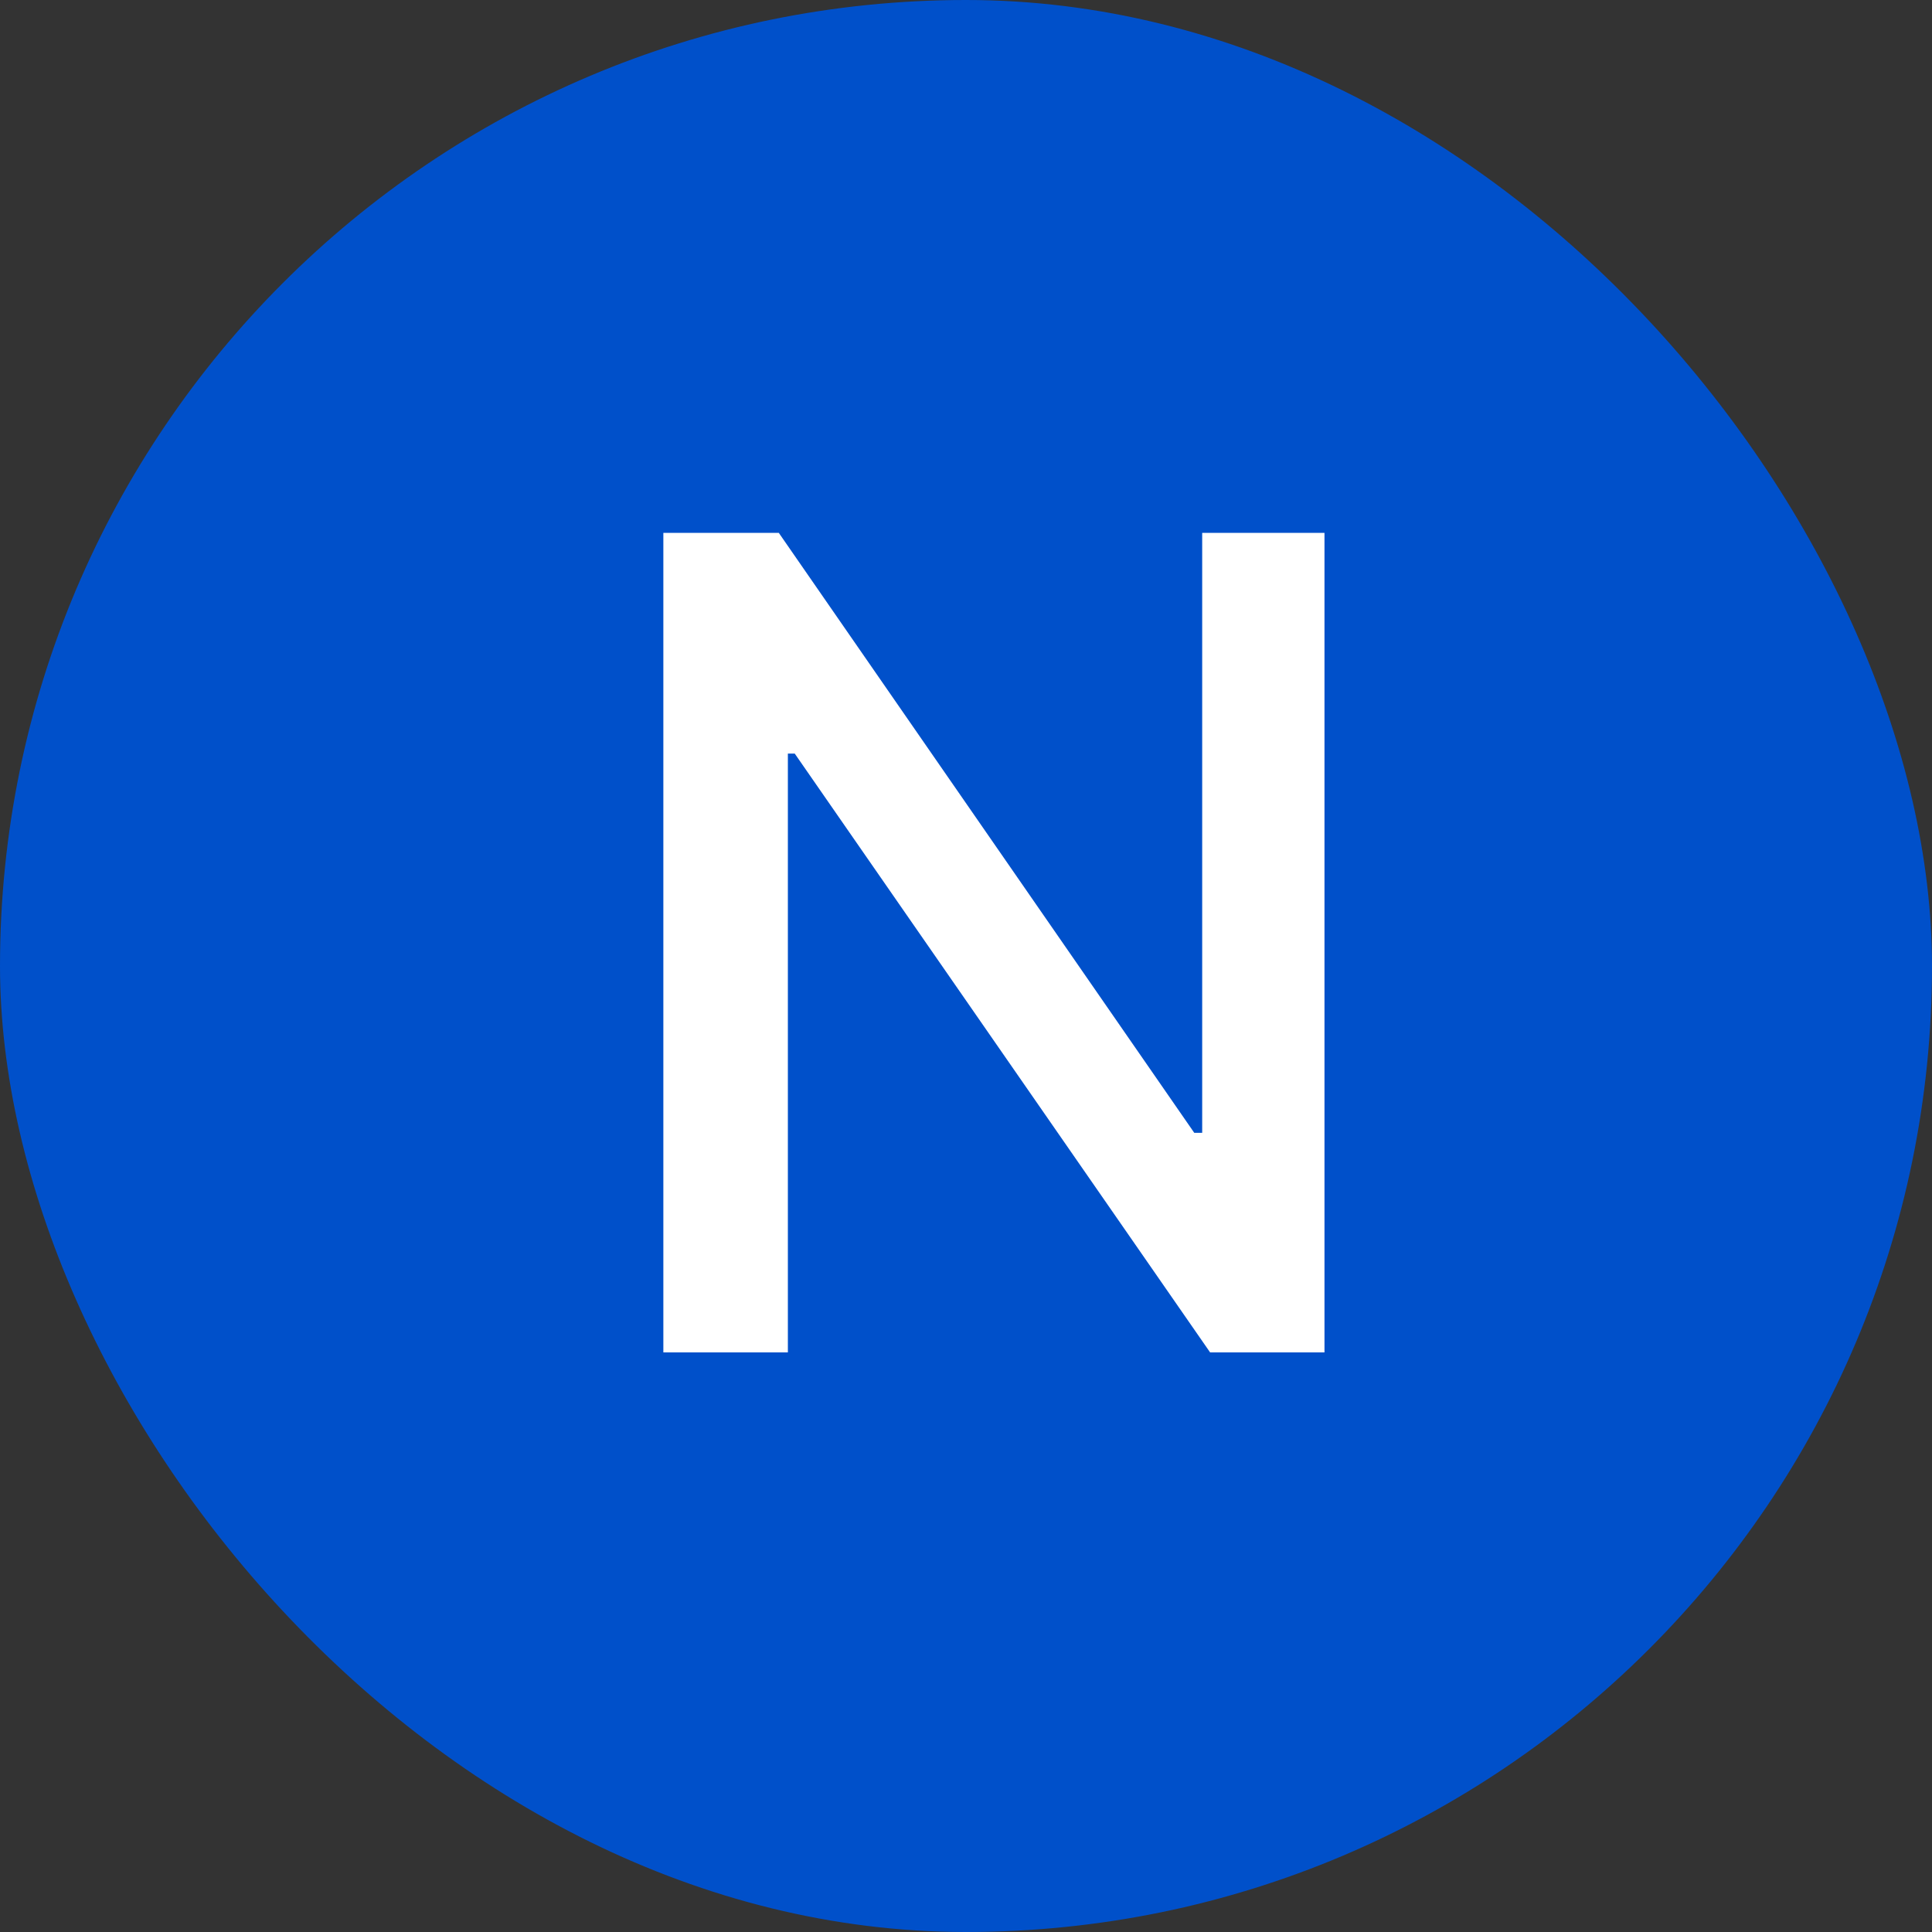 <svg width="20" height="20" viewBox="0 0 20 20" fill="none" xmlns="http://www.w3.org/2000/svg">
<rect x="0" y="0" width="20" height="20" fill="#333333" stroke="none"/>
<rect width="20" height="20" rx="10" fill="#0050CA"/>
<path d="M13.711 5.516V14H12.527L8.227 7.801H8.156V14H6.867V5.516H8.062L12.363 11.727H12.445V5.516H13.711Z" fill="white"/>
</svg>
